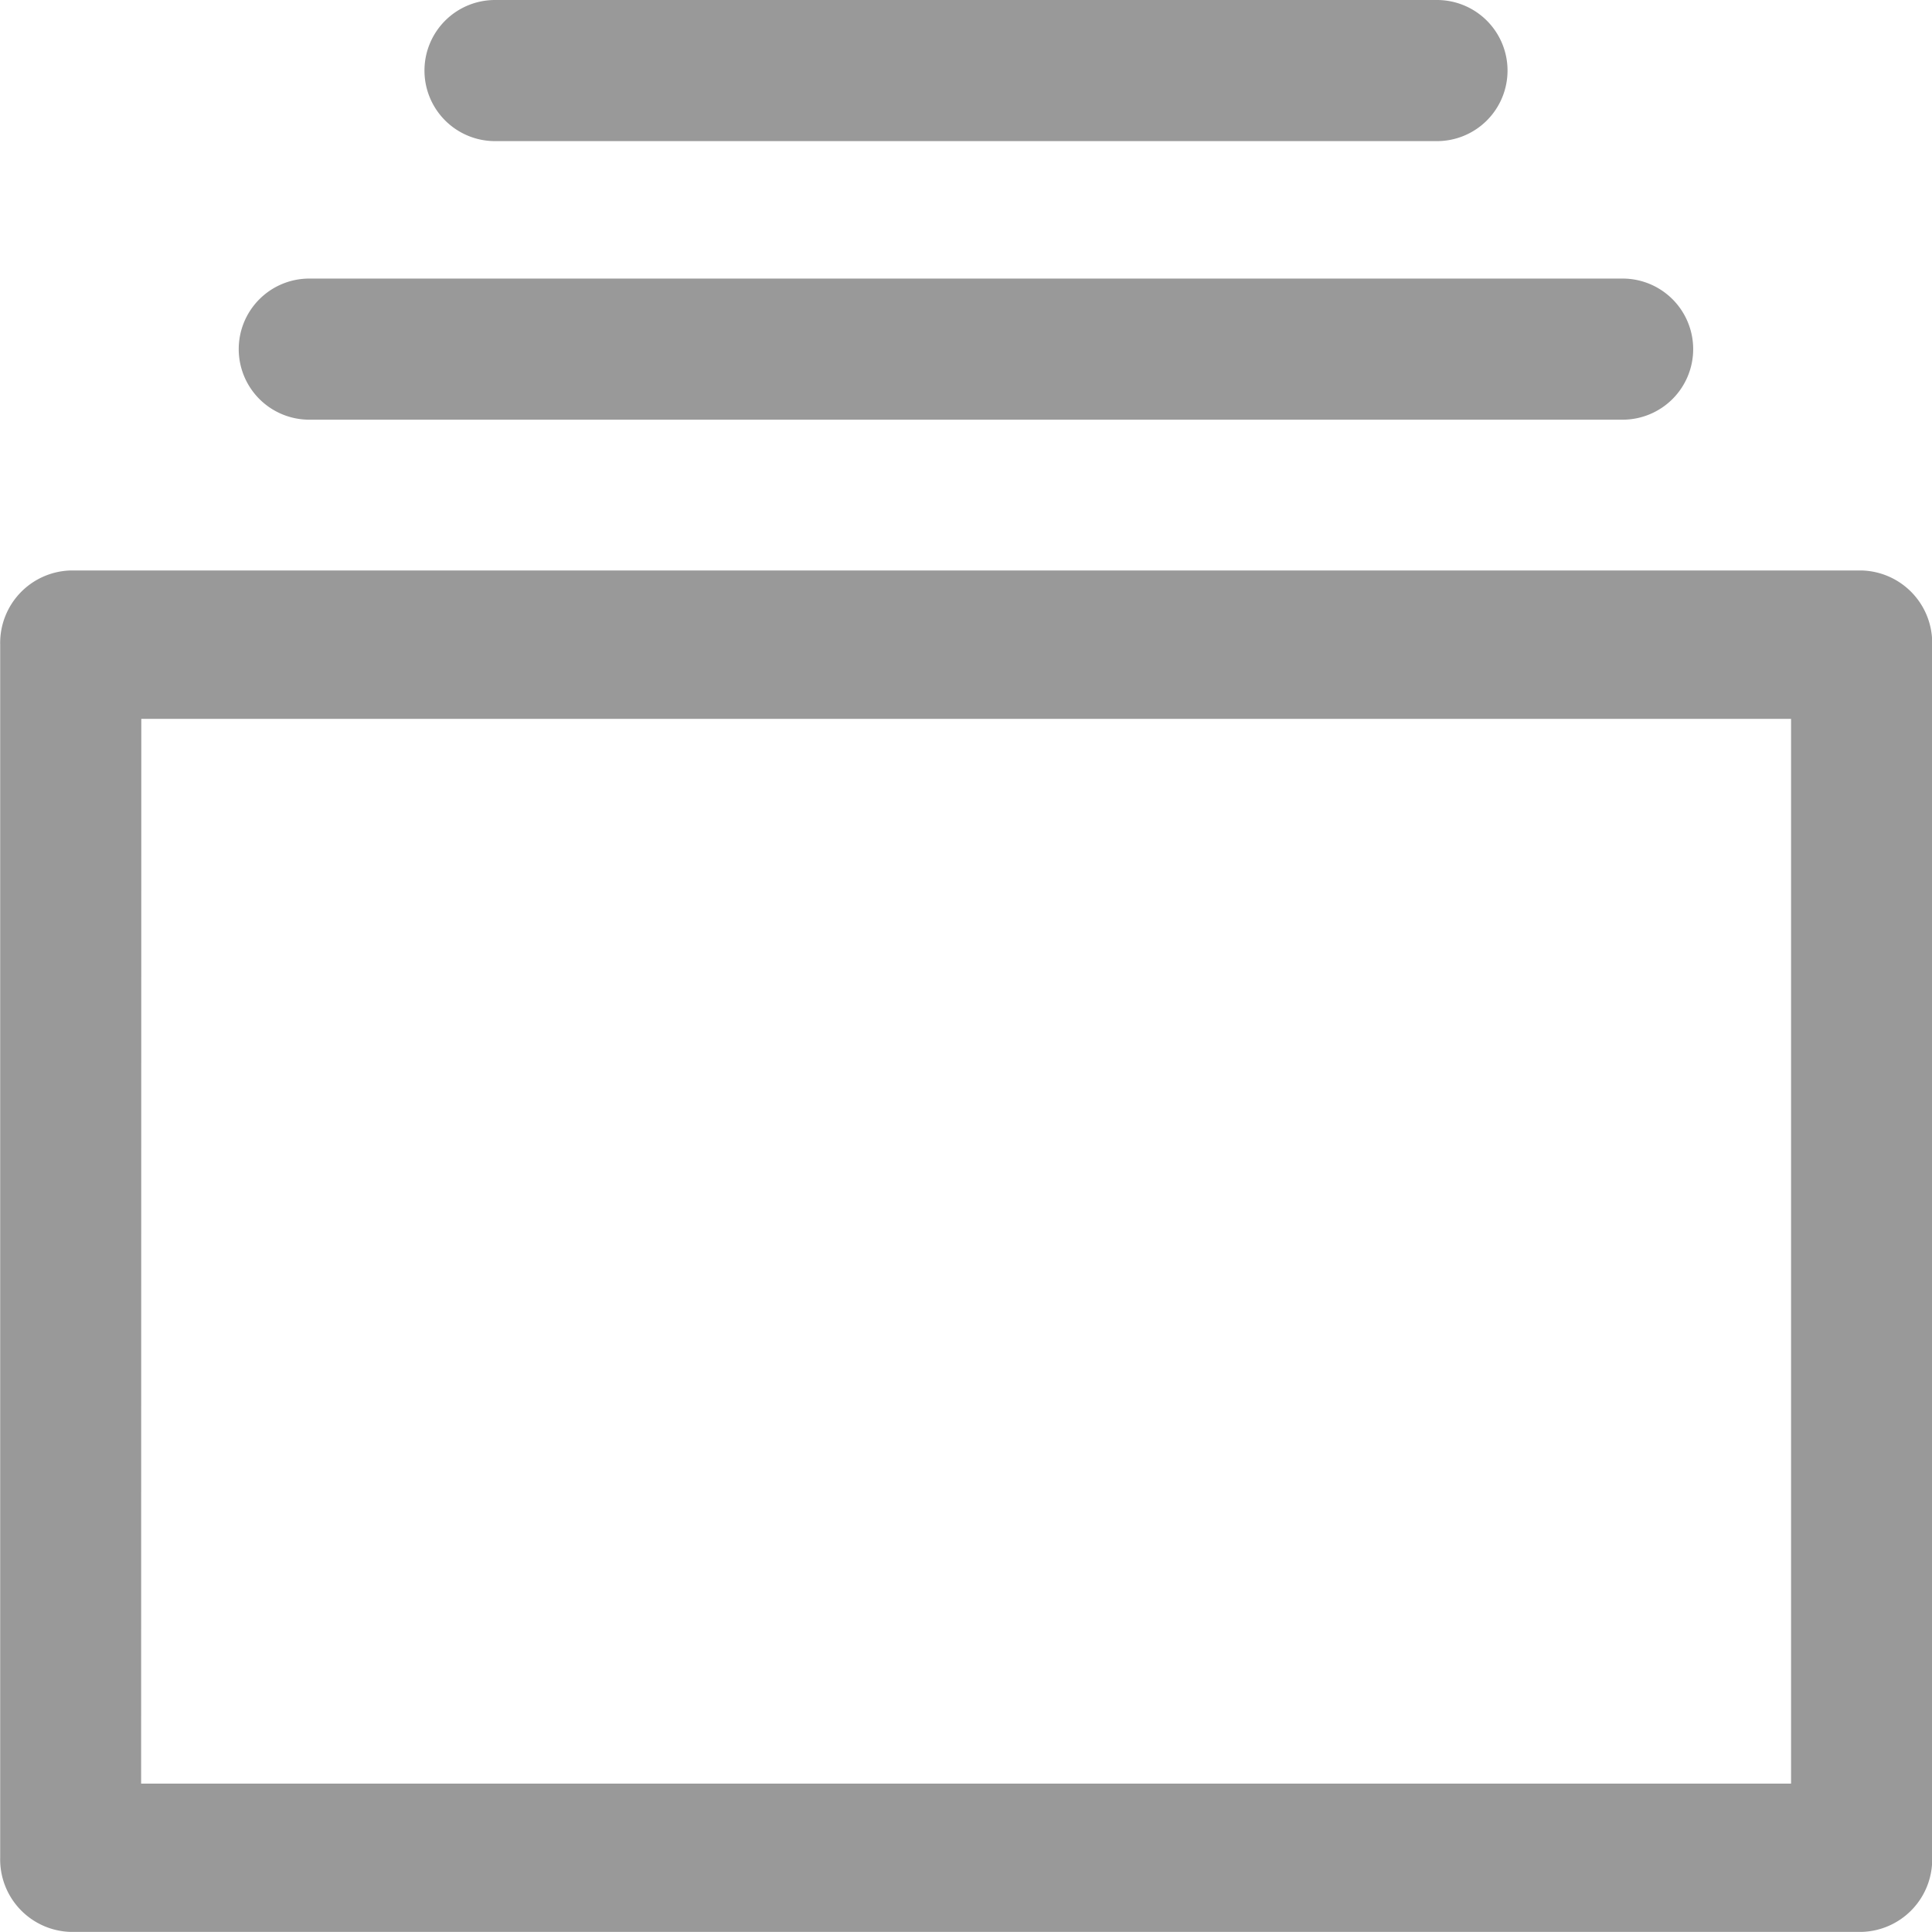 <svg id="post" xmlns="http://www.w3.org/2000/svg" width="21.001" height="21" viewBox="0 0 21.001 21">
  <g id="그룹_5110" data-name="그룹 5110" transform="translate(0 6.201)">
    <path id="패스_11154" data-name="패스 11154" d="M-321.835,1071.15H-341.3a.788.788,0,0,1-.767-.806v-13.187a.788.788,0,0,1,.767-.806h19.467a.788.788,0,0,1,.767.806v13.187A.788.788,0,0,1-321.835,1071.15Zm-18.7-1.612H-322.6v-11.574h-17.933Z" transform="translate(342.069 -1056.351)" fill="#999"/>
  </g>
  <g id="그룹_5111" data-name="그룹 5111" transform="translate(2.595 3.028)">
    <path id="패스_11155" data-name="패스 11155" d="M-324.488,1054.782h-14.276a.767.767,0,0,1-.767-.767.767.767,0,0,1,.767-.767h14.276a.767.767,0,0,1,.767.767A.767.767,0,0,1-324.488,1054.782Z" transform="translate(339.531 -1053.248)" fill="#999"/>
  </g>
  <g id="그룹_5112" data-name="그룹 5112" transform="translate(4.614)">
    <path id="패스_11156" data-name="패스 11156" d="M-326.552,1051.821H-336.79a.767.767,0,0,1-.767-.767.767.767,0,0,1,.767-.767h10.239a.767.767,0,0,1,.767.767A.767.767,0,0,1-326.552,1051.821Z" transform="translate(337.557 -1050.287)" fill="#999"/>
  </g>
</svg>
